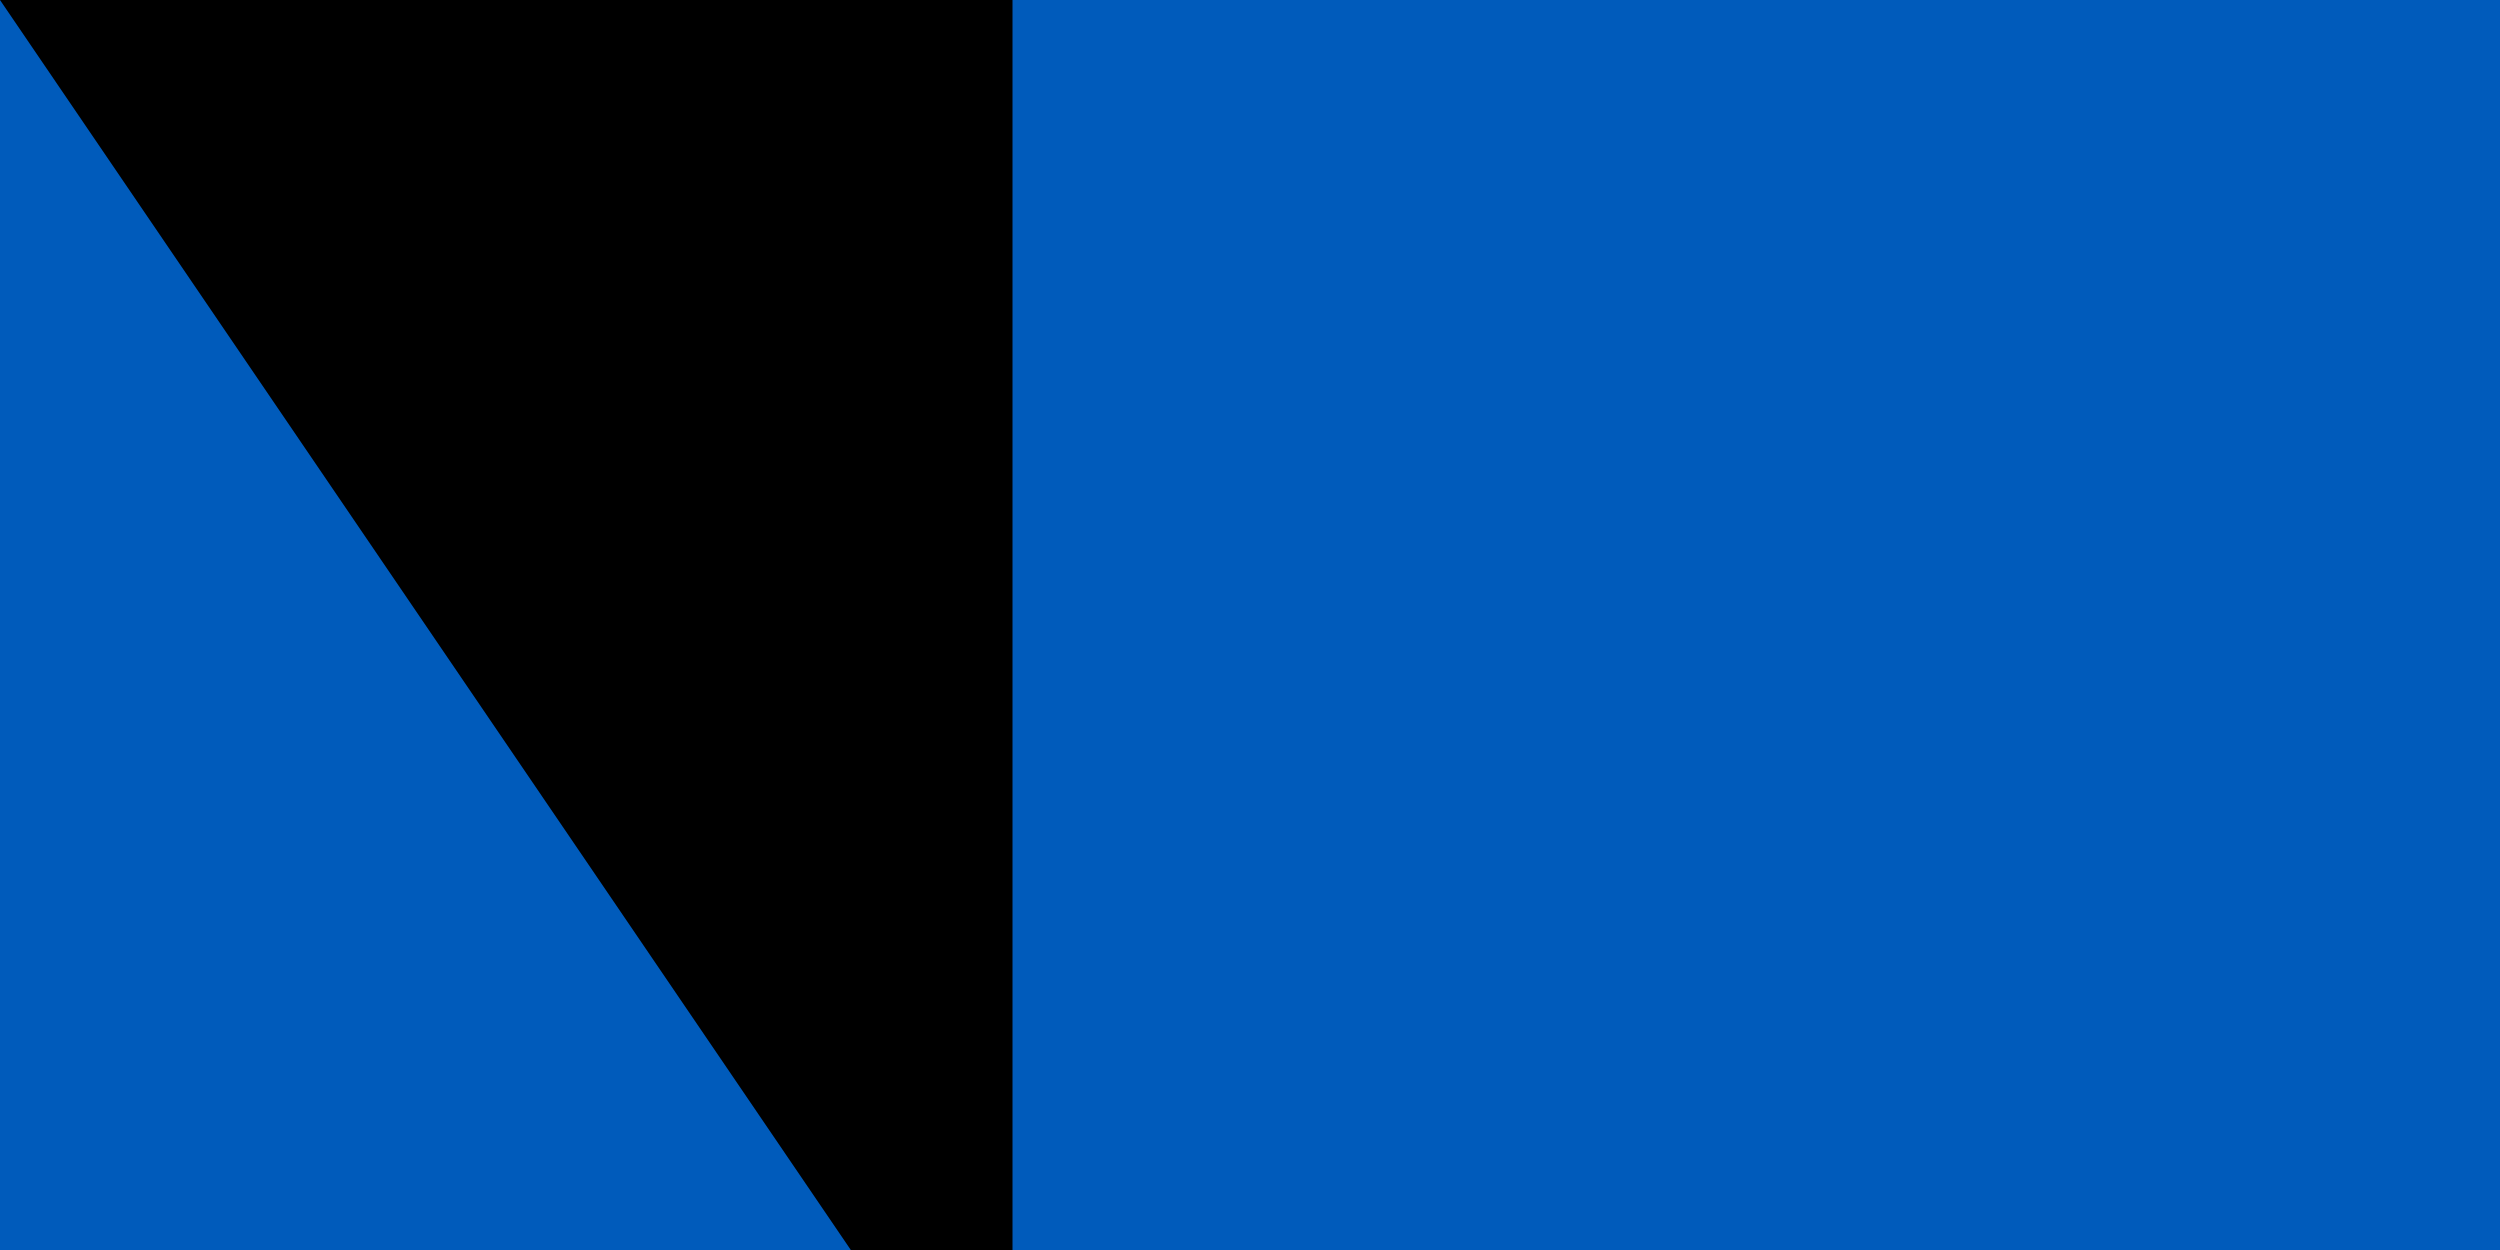 <svg xmlns="http://www.w3.org/2000/svg" width="200" height="100">
<rect width="1200" height="800" fill="#005BBB"/>
<rect width="1200" height="400" y="400" fill="#FFD500"/>
<path id="path-b7129" d="m m0 81 m0 119 m0 65 m0 65 m0 65 m0 65 m0 65 m0 65 m0 65 m0 65 m0 65 m0 65 m0 65 m0 65 m0 65 m0 65 m0 65 m0 65 m0 65 m0 65 m0 82 m0 79 m0 48 m0 102 m0 102 m0 116 m0 49 m0 79 m0 121 m0 118 m0 65 m0 75 m0 55 m0 54 m0 52 m0 78 m0 70 m0 116 m0 107 m0 49 m0 68 m0 50 m0 56 m0 68 m0 56 m0 105 m0 57 m0 87 m0 80 m0 104 m0 103 m0 56 m0 121 m0 73 m0 70 m0 66 m0 102 m0 72 m0 116 m0 122 m0 101 m0 83 m0 102 m0 107 m0 110 m0 111 m0 67 m0 76 m0 97 m0 110 m0 70 m0 121 m0 102 m0 75 m0 56 m0 90 m0 107 m0 102 m0 115 m0 98 m0 56 m0 81 m0 122 m0 81 m0 76 m0 65 m0 61 m0 61"/>
</svg>